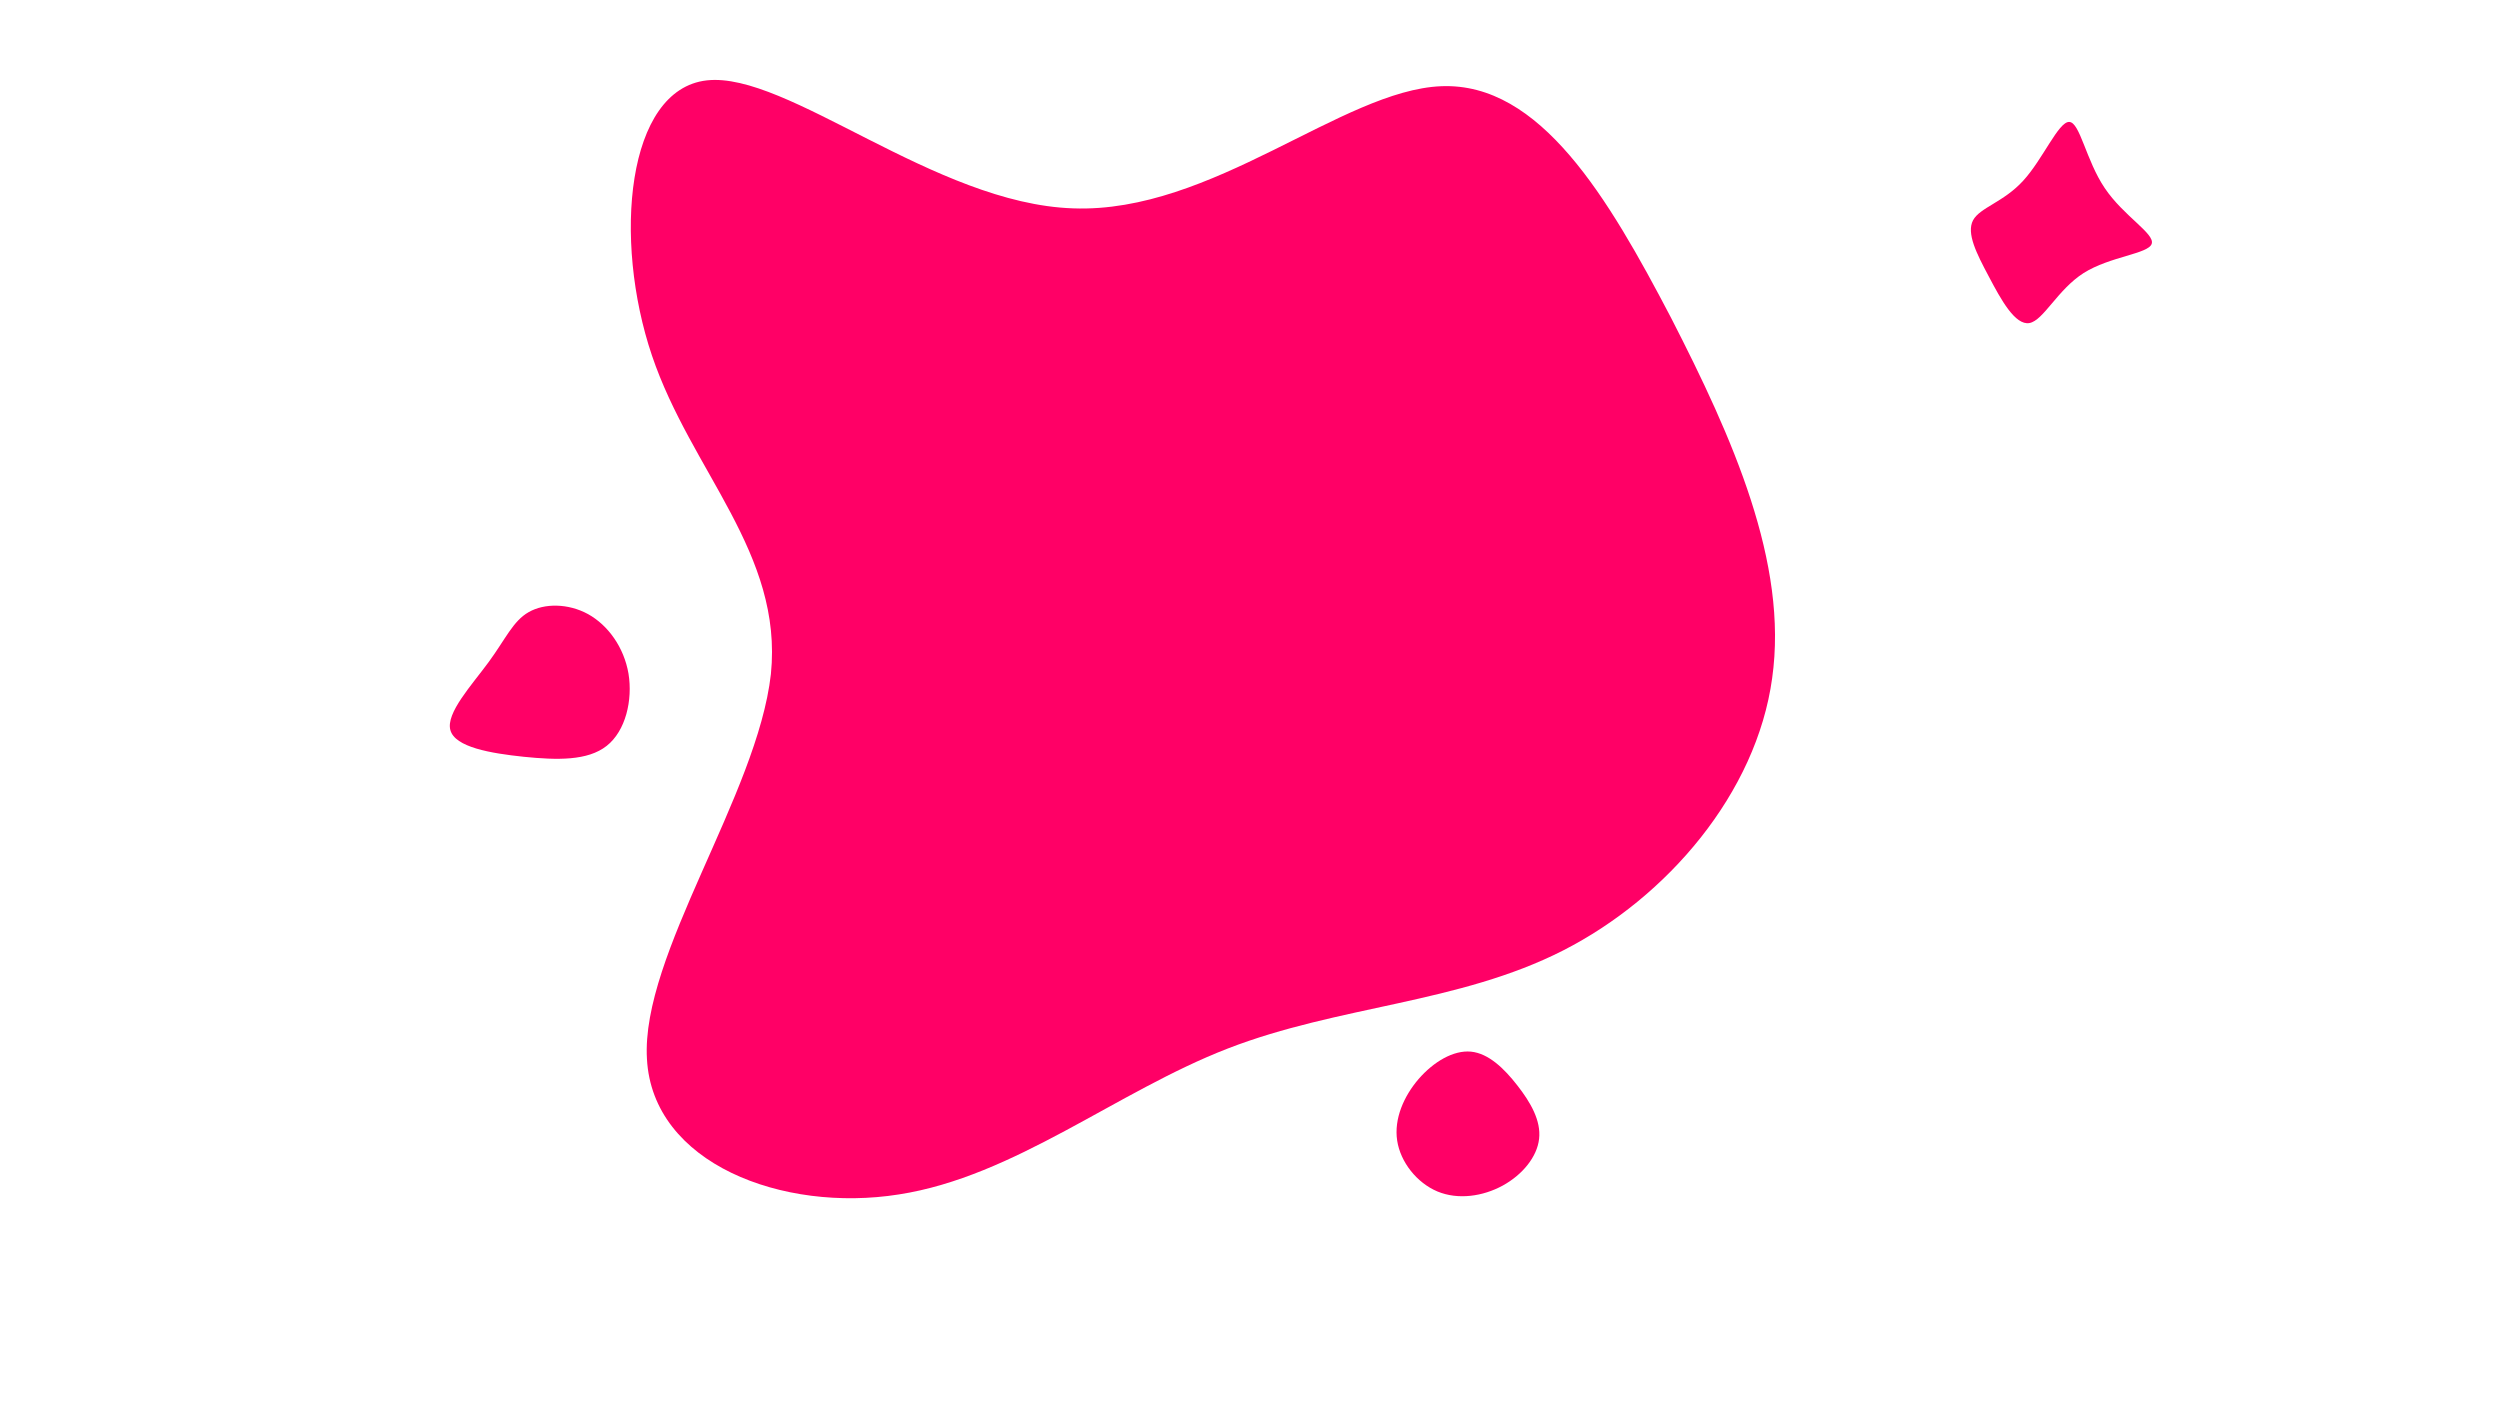 <?xml version="1.0" encoding="UTF-8" standalone="no"?>
<!DOCTYPE svg PUBLIC "-//W3C//DTD SVG 1.1//EN" "http://www.w3.org/Graphics/SVG/1.1/DTD/svg11.dtd">
<svg width="100%" height="100%" viewBox="0 0 412 234" version="1.1" xmlns="http://www.w3.org/2000/svg" xmlns:xlink="http://www.w3.org/1999/xlink" xml:space="preserve" xmlns:serif="http://www.serif.com/" style="fill-rule:evenodd;clip-rule:evenodd;stroke-linejoin:round;stroke-miterlimit:2;">
    <g transform="matrix(0.667,0,0,0.667,0,0)">
        <g transform="matrix(46.296,0,0,46.296,0,0)">
            <g id="blob--3-.svg" serif:id="blob (3).svg" transform="matrix(-0.031,-0.034,0.034,-0.031,5.81,3.197)">
                <g transform="matrix(1,0,0,1,-100,-100)">
                    <g transform="matrix(1,0,0,1,100,100)">
                        <path d="M18.4,-33.1C27.8,-22.6 42,-24.1 55,-18.4C68,-12.7 79.8,0.2 74.3,7.8C68.8,15.4 45.9,17.7 34.7,29.2C23.4,40.7 23.8,61.5 16.4,70.3C9,79.1 -6.2,75.9 -21.4,71.9C-36.5,67.8 -51.6,62.8 -60.2,52.4C-68.8,42.1 -70.8,26.3 -67.2,13.2C-63.6,0.1 -54.4,-10.3 -49.4,-23.2C-44.4,-36.1 -43.7,-51.5 -36.2,-62.8C-28.7,-74.2 -14.3,-81.5 -4.9,-73.8C4.5,-66.2 9.1,-43.7 18.4,-33.1Z" style="fill:rgb(255,0,102);fill-rule:nonzero;"/>
                    </g>
                </g>
            </g>
            <g id="blob--4-.svg" serif:id="blob (4).svg" transform="matrix(0.007,0.005,-0.005,0.007,2.887,3.6)">
                <g transform="matrix(1,0,0,1,-100,-100)">
                    <g transform="matrix(1,0,0,1,100,100)">
                        <path d="M43.9,-32C55.6,-20.2 63.1,-2.1 58.9,12.3C54.7,26.8 39,37.4 21,47.7C3,57.9 -17.2,67.7 -25.7,60.7C-34.2,53.8 -31.1,30.1 -30.9,12.4C-30.7,-5.3 -33.4,-17 -28.7,-27.1C-24,-37.3 -12,-45.8 2,-47.5C16.1,-49.1 32.1,-43.7 43.9,-32Z" style="fill:rgb(255,0,102);fill-rule:nonzero;"/>
                    </g>
                </g>
            </g>
            <g id="blob--2-.svg" serif:id="blob (2).svg" transform="matrix(0.005,0.007,-0.007,0.005,10.94,1.22)">
                <g transform="matrix(1,0,0,1,-100,-100)">
                    <g transform="matrix(1,0,0,1,100,100)">
                        <path d="M44.4,-45.9C48.3,-40.6 35.7,-20.3 34.6,-1C33.6,18.2 44.1,36.4 40.3,44.4C36.4,52.5 18.2,50.3 2.1,48.1C-13.9,46 -27.8,43.9 -31.9,35.8C-35.9,27.8 -30,13.9 -33.8,-3.8C-37.5,-21.4 -50.9,-42.9 -46.9,-48.2C-42.9,-53.6 -21.4,-42.8 -0.6,-42.3C20.3,-41.7 40.6,-51.3 44.4,-45.9Z" style="fill:rgb(255,0,102);fill-rule:nonzero;"/>
                    </g>
                </g>
            </g>
            <g id="blob--5-.svg" serif:id="blob (5).svg" transform="matrix(0.005,0,0,0.005,7.862,5.983)">
                <g transform="matrix(1,0,0,1,-100,-100)">
                    <g transform="matrix(1,0,0,1,100,100)">
                        <path d="M47.2,-38C61.2,-20.1 72.6,-0.5 70.4,18.9C68.3,38.3 52.5,57.4 31.5,68.9C10.4,80.4 -16,84.3 -38,75.2C-60,66 -77.6,43.9 -81.1,20.8C-84.6,-2.4 -74,-26.5 -58.2,-44.9C-42.3,-63.2 -21.1,-75.9 -2.3,-74.1C16.6,-72.2 33.2,-56 47.2,-38Z" style="fill:rgb(255,0,102);fill-rule:nonzero;"/>
                    </g>
                </g>
            </g>
        </g>
    </g>
</svg>
